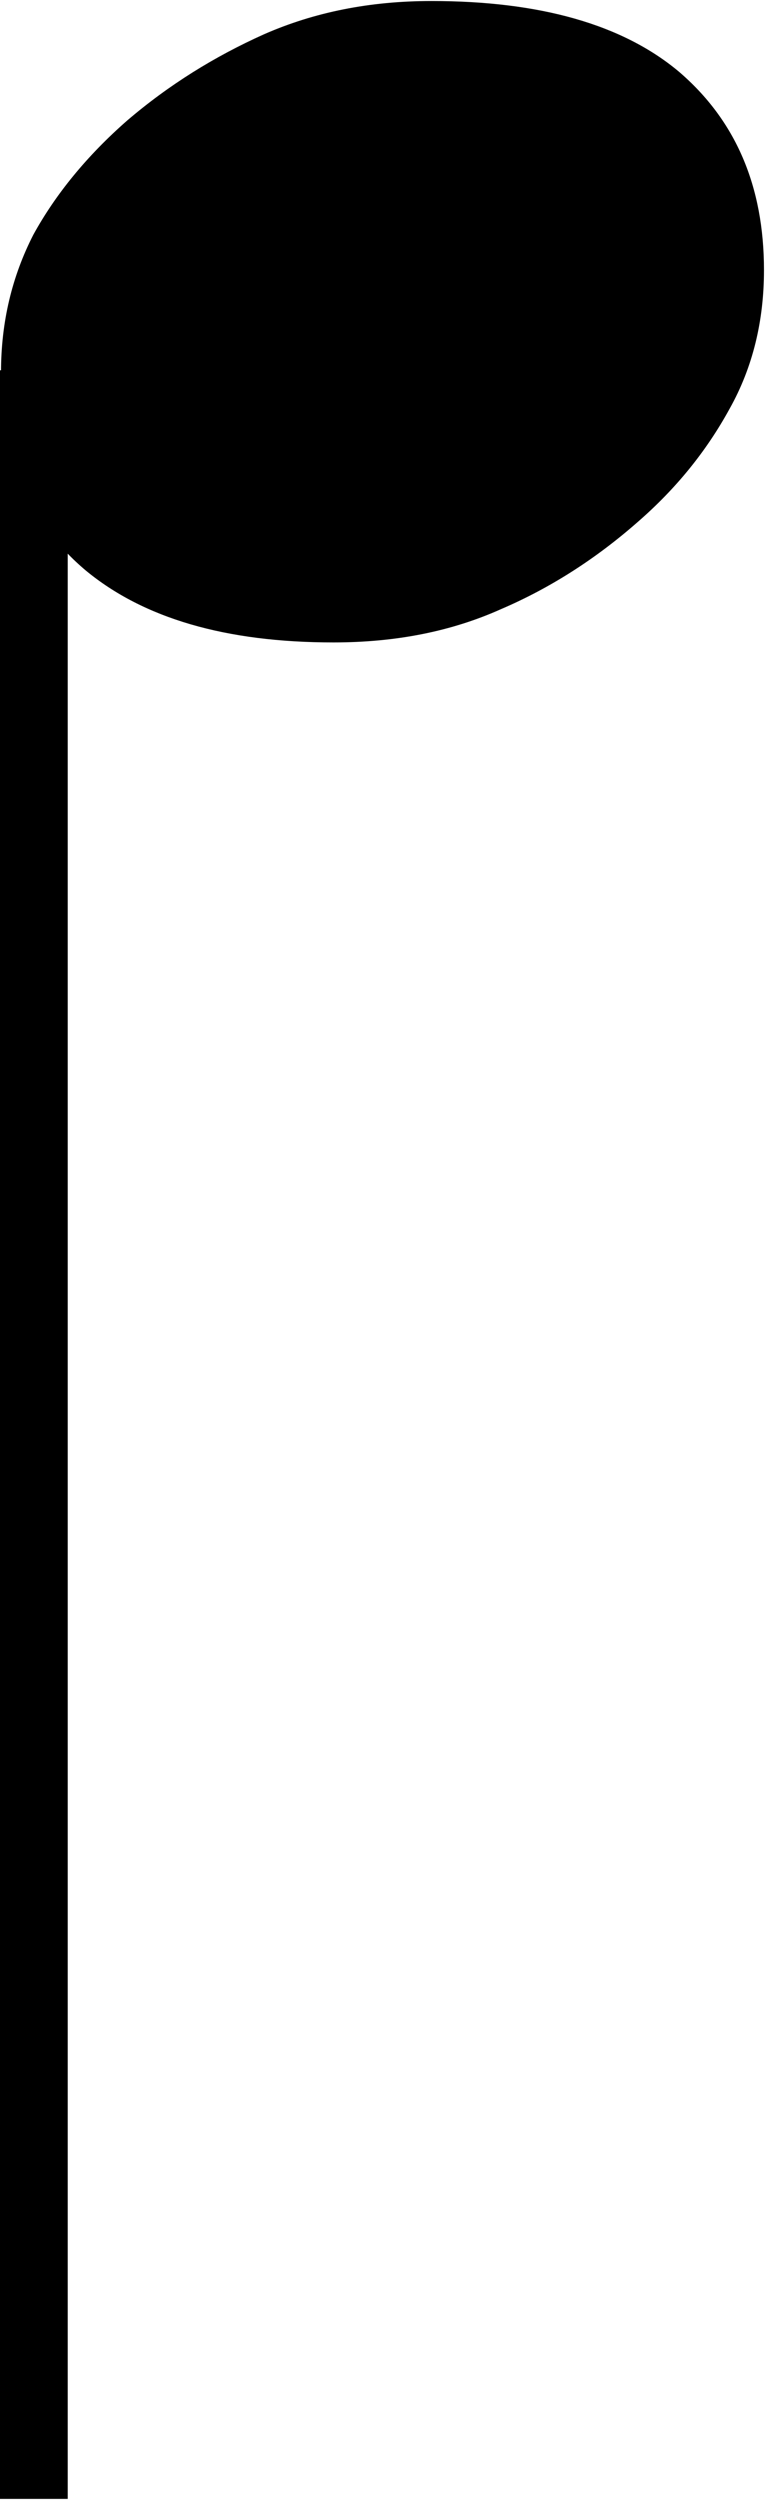 <svg xmlns="http://www.w3.org/2000/svg" width="7.58mm" height="24.71mm" viewBox="5814 8461 758 2471" fill-rule="evenodd">
  <g>
    <path fill="black" d="M 6570,8728 C 6570,8778 6559,8824 6536,8865 6513,8907 6483,8944 6445,8977 6404,9013 6359,9042 6310,9063 6261,9085 6206,9096 6144,9096 6037,9096 5956,9072 5899,9025 5843,8978 5815,8912 5815,8829 5815,8779 5826,8734 5847,8693 5869,8653 5900,8615 5940,8580 5981,8545 6026,8517 6075,8495 6125,8473 6180,8462 6241,8462 6348,8462 6430,8485 6486,8532 6542,8580 6570,8645 6570,8728 Z"/>
    <path fill="black" d="M 5848,8827 L 5881,8827 5881,10931 5814,10931 5814,8827 5848,8827 Z"/>
  </g>
</svg>
